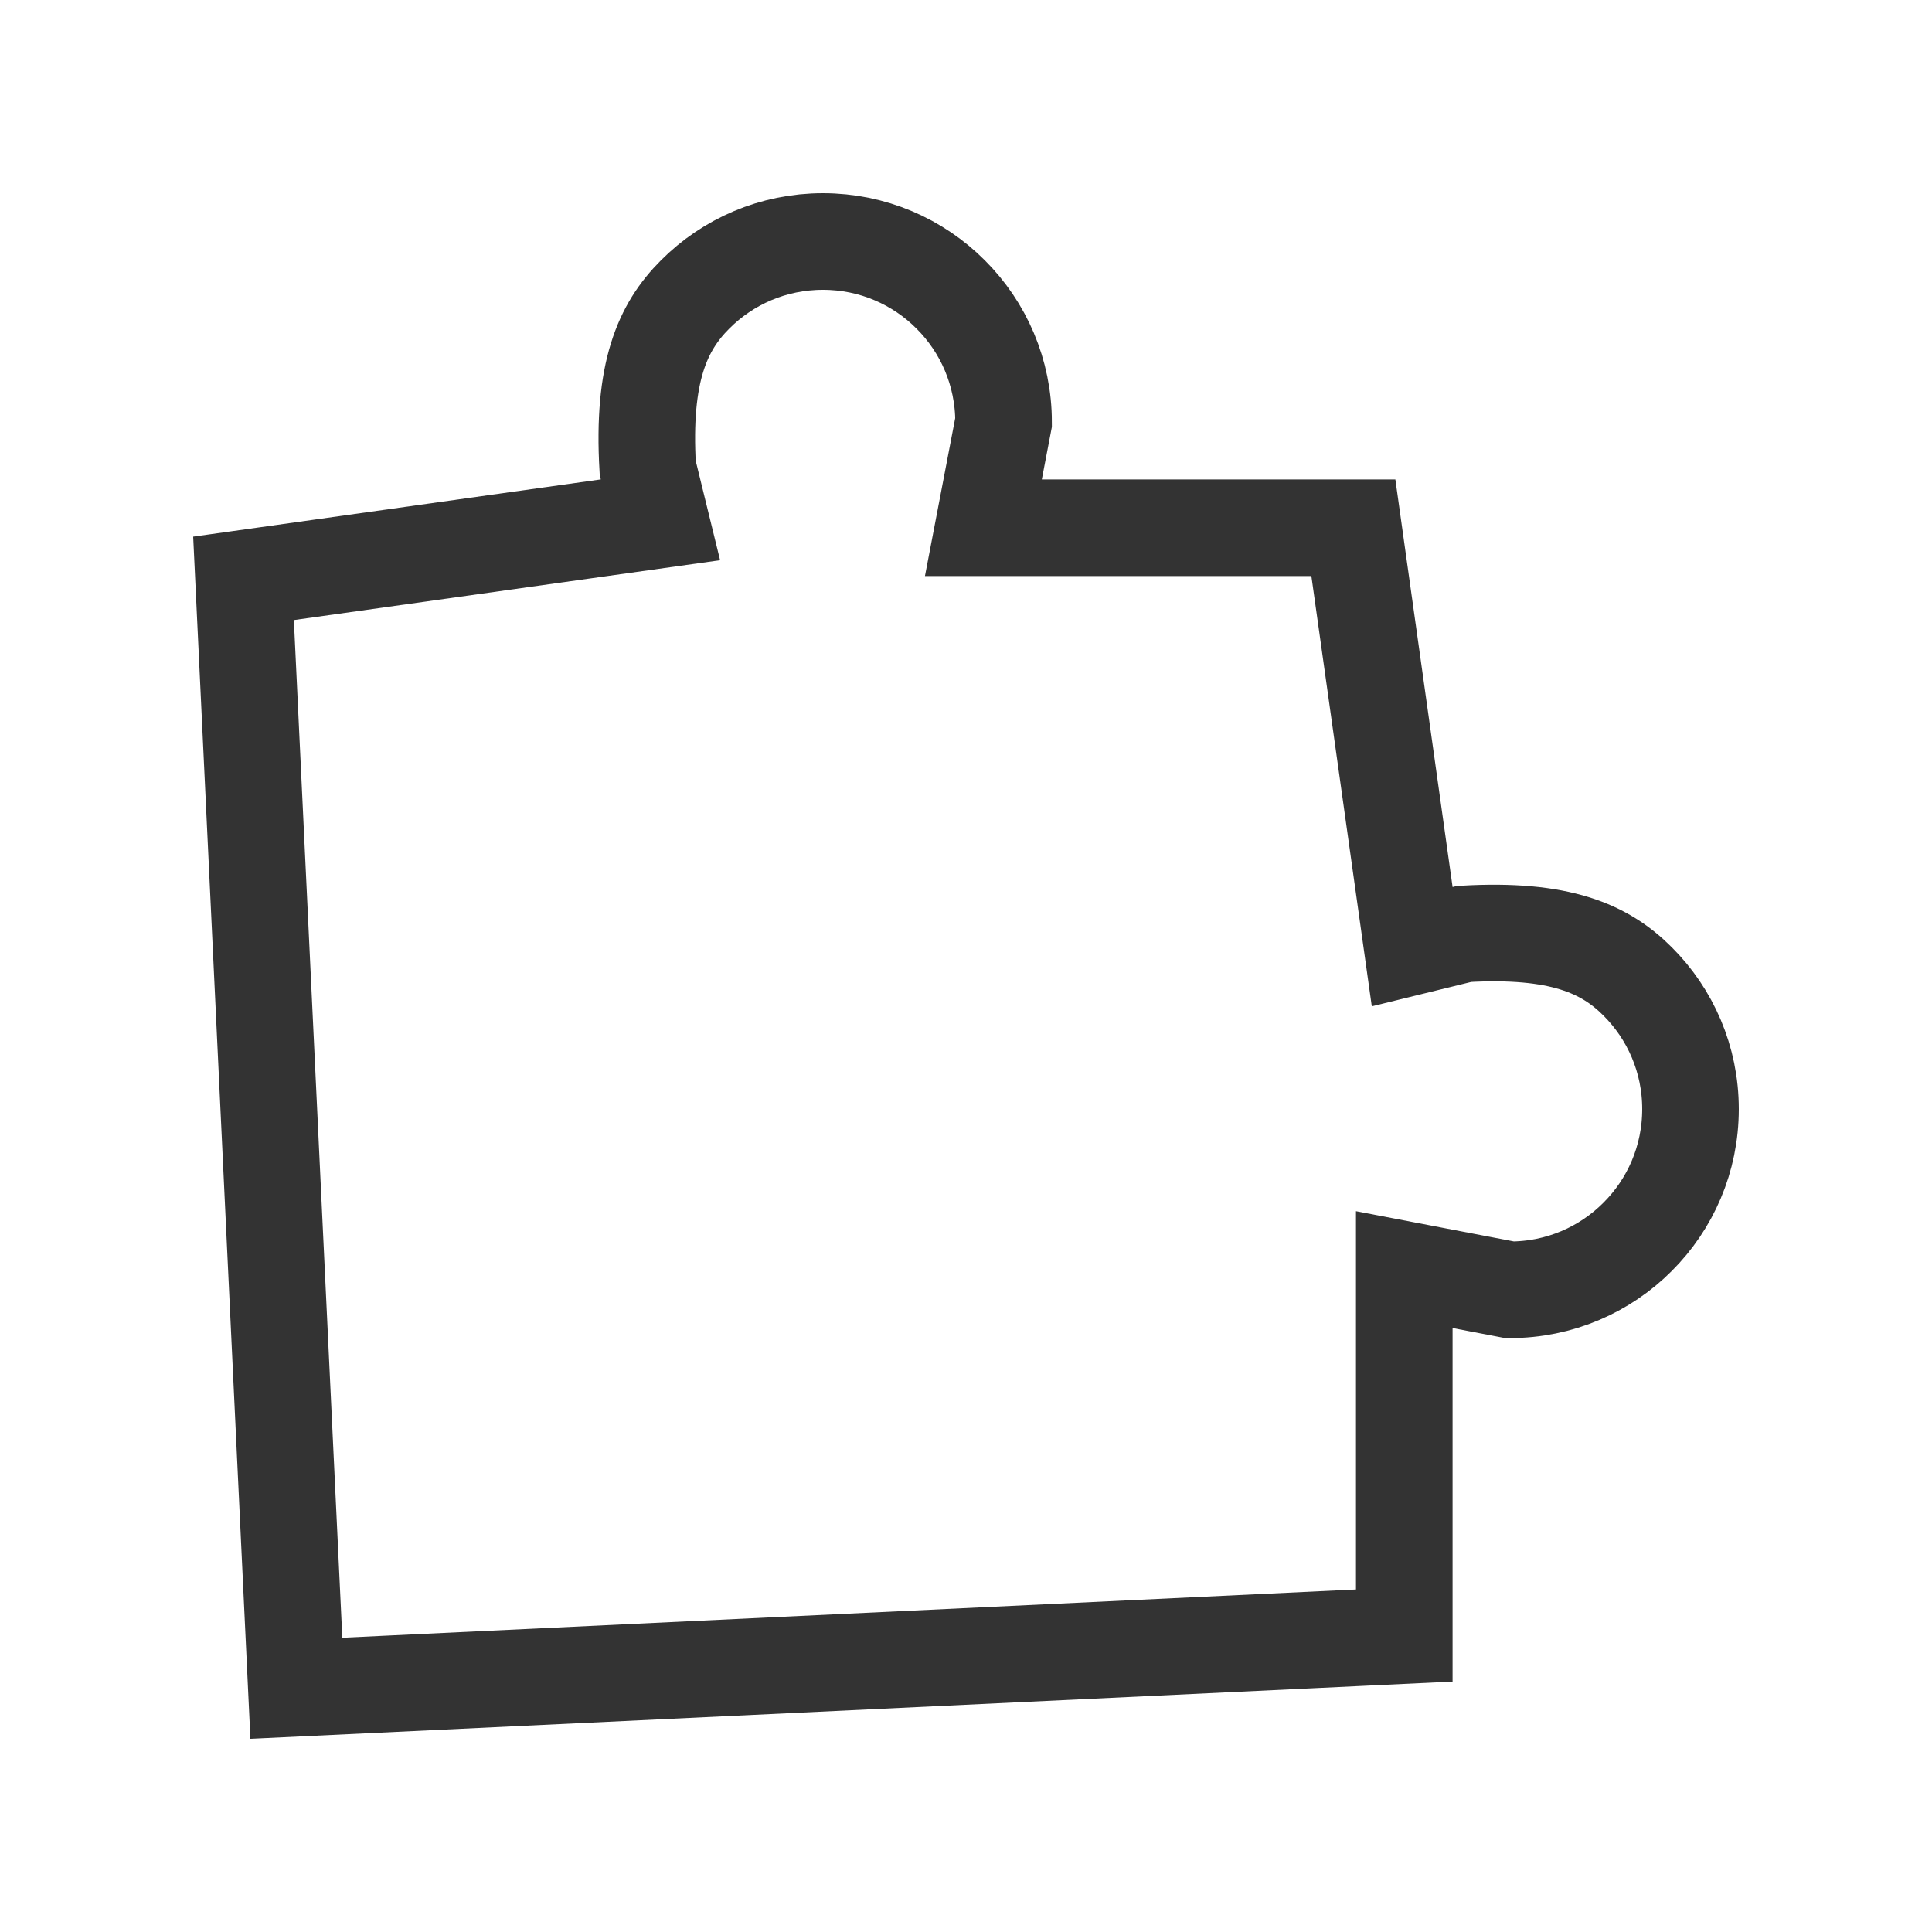 <?xml version="1.0" encoding="UTF-8"?>
<svg width="1em" height="1em" viewBox="0 0 20 20" version="1.1" xmlns="http://www.w3.org/2000/svg" xmlns:xlink="http://www.w3.org/1999/xlink">
    <title>卡片</title>
    <defs>
        <rect id="path-1" x="0" y="0" width="20" height="20"></rect>
    </defs>
    <g id="猎鹰智能体平台最终版" stroke="none" stroke-width="1" fill="none" fill-rule="evenodd">
        <g id="01猎鹰智能体平台_工作空间_项目开发" transform="translate(-100, -199)">
            <g id="编组-6" transform="translate(80, 0)">
                <g id="编组-9备份-10" transform="translate(8, 193)">
                    <g id="卡片" transform="translate(12, 6)">
                        <mask id="mask-2" fill="white">
                            <use xlink:href="#path-1"></use>
                        </mask>
                        <g id="矩形"></g>
                        <g id="组件" mask="url(#mask-2)" fill-rule="nonzero" stroke="#333333">
                            <g transform="translate(2, 2)" id="路径">
                                <path d="M6.519,0.5 C7.035,0.5 7.503,0.709 7.841,1.048 C8.18,1.386 8.389,1.854 8.389,2.372 L8.18,3.463 L12.01,3.463 L12.619,7.8 L13.157,7.668 C14.146,7.611 14.614,7.82 14.952,8.159 C15.291,8.497 15.5,8.965 15.5,9.481 C15.5,9.998 15.291,10.466 14.952,10.804 C14.614,11.143 14.146,11.352 13.628,11.352 L12.537,11.143 L12.537,14.931 L1.068,15.477 L0.521,3.987 L4.837,3.381 L4.705,2.843 C4.648,1.854 4.857,1.386 5.196,1.048 C5.534,0.709 6.002,0.5 6.519,0.5 Z"></path>
                            </g>
                        </g>
                    </g>
                </g>
            </g>
        </g>
    </g>
</svg>